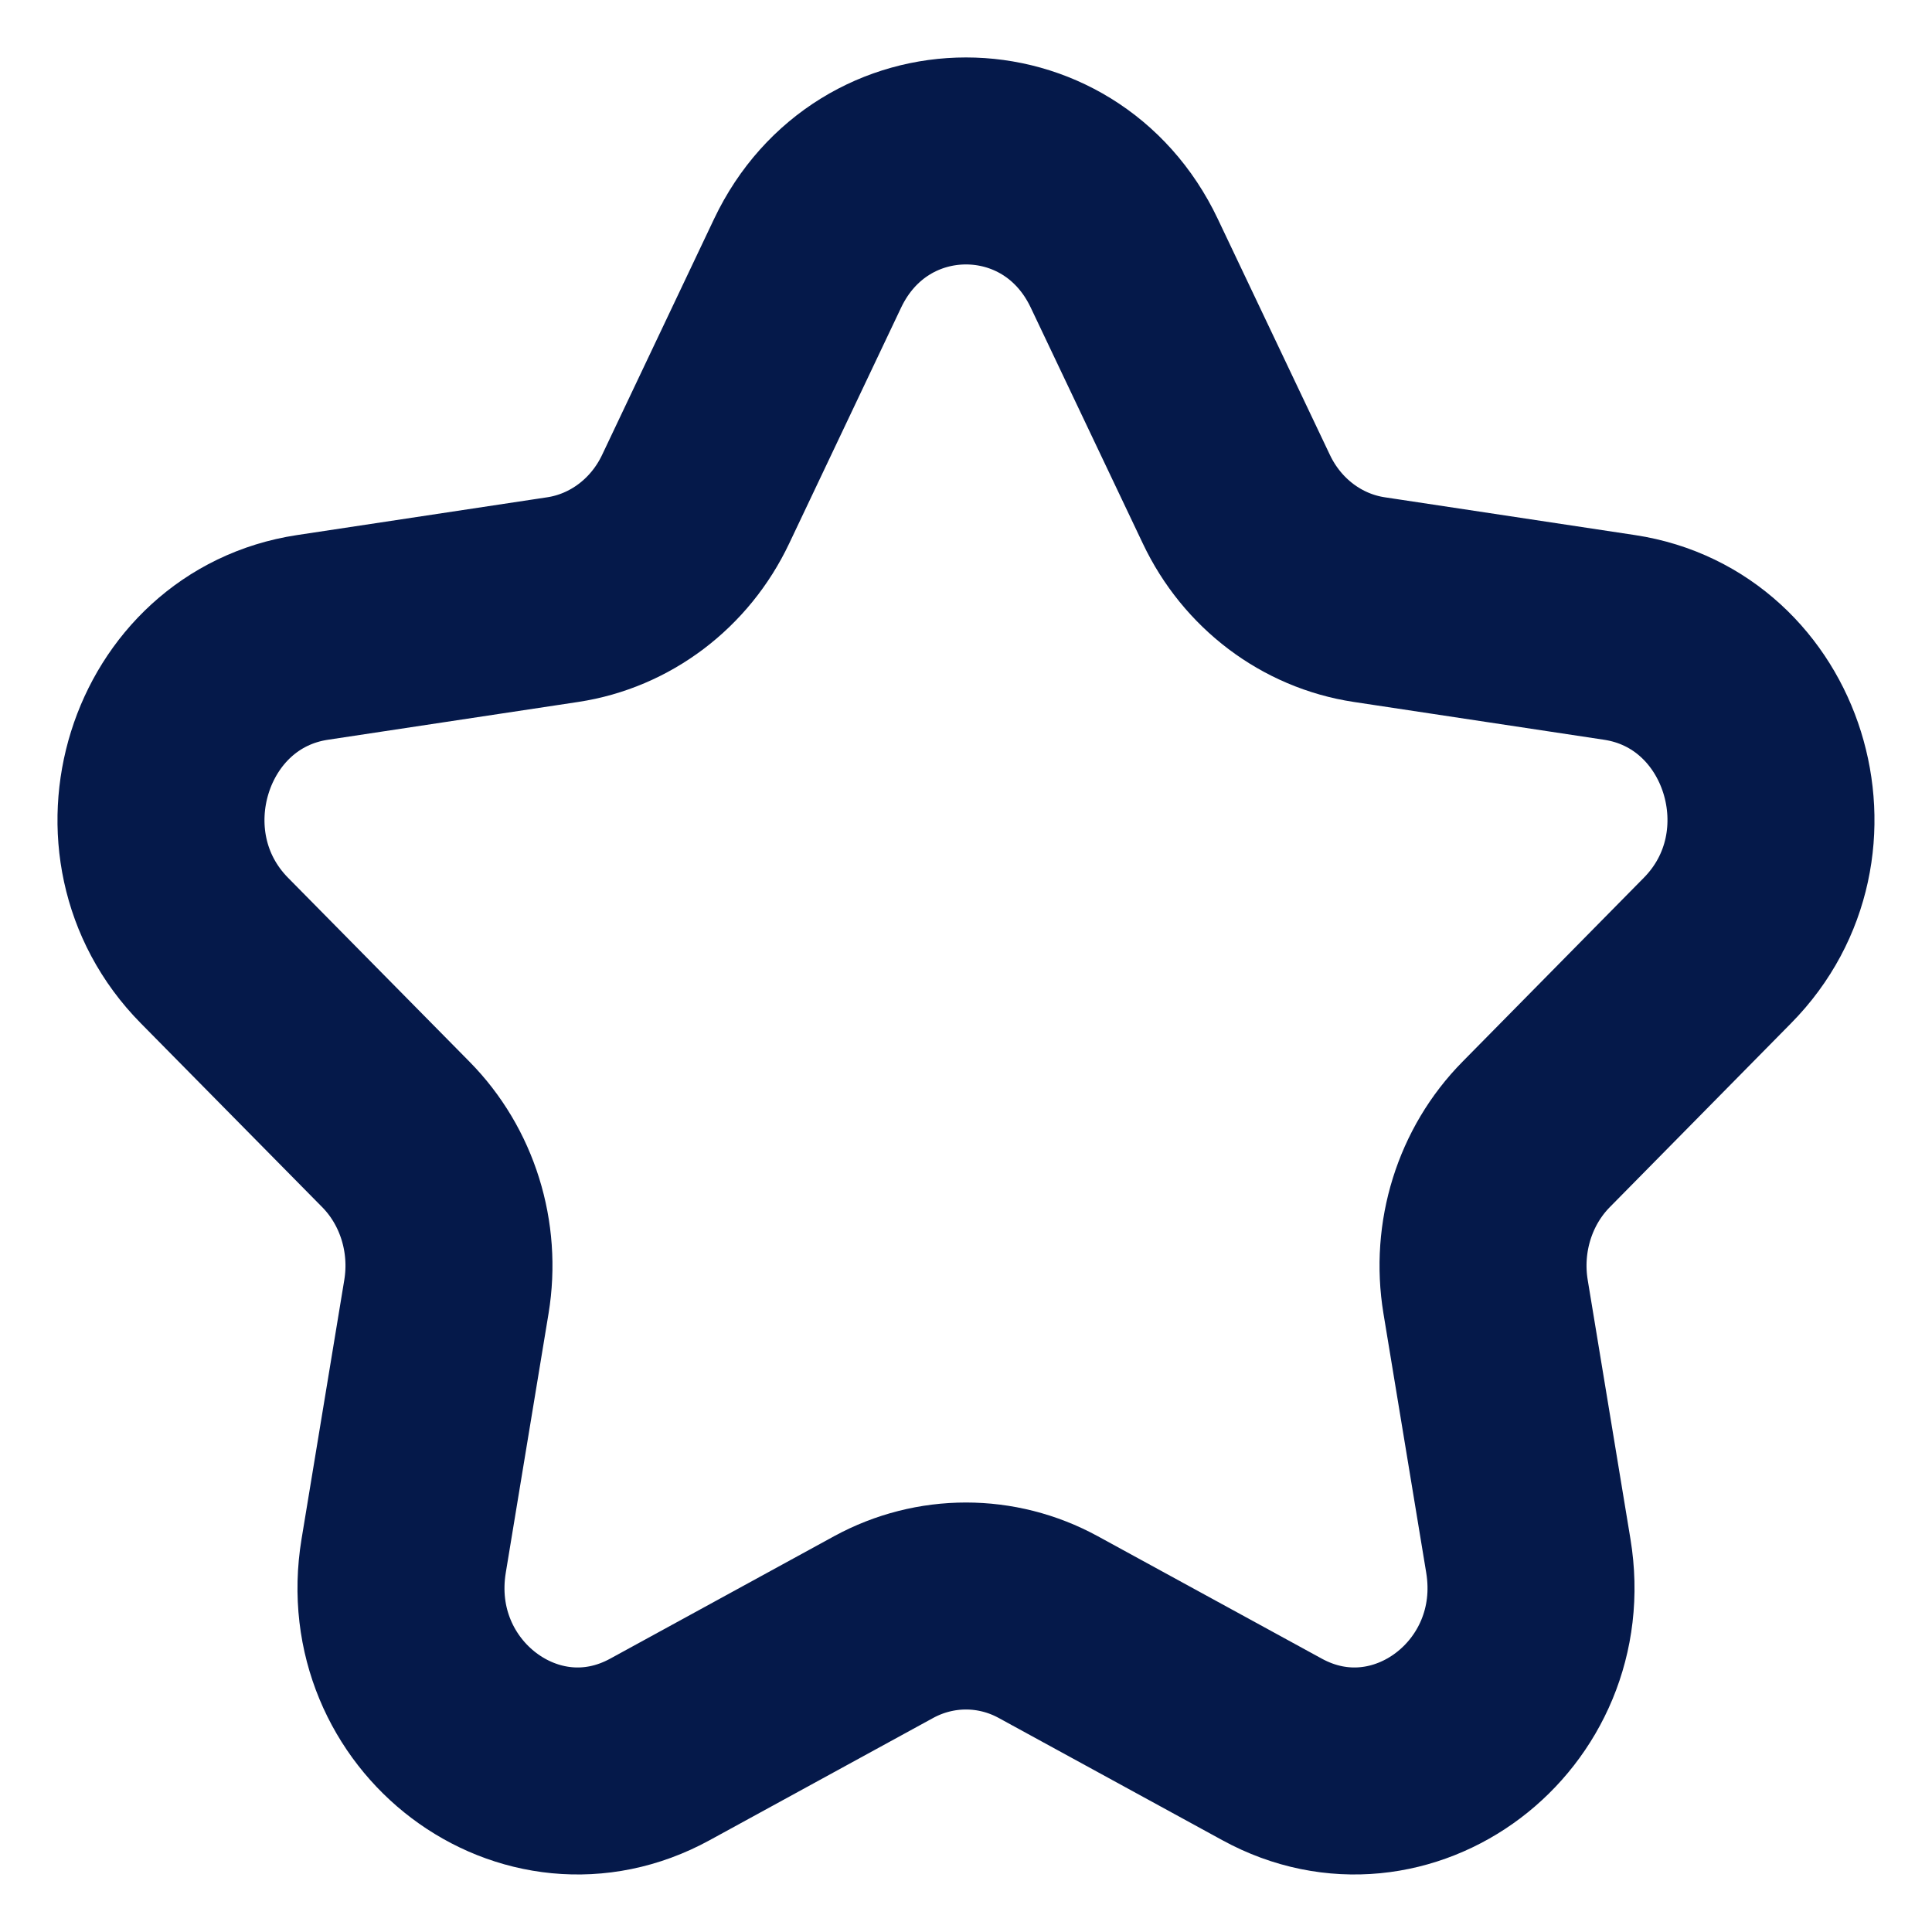 <svg width="14" height="14" viewBox="0 0 14 14" fill="none" xmlns="http://www.w3.org/2000/svg">
<g clip-path="url(#clip0_2996_27295)">
<path d="M5.852 1.908C6.322 0.919 7.678 0.919 8.147 1.908L8.959 3.617C9.145 4.01 9.505 4.282 9.922 4.345L11.736 4.619C12.786 4.778 13.205 6.119 12.445 6.888L11.133 8.219C10.831 8.524 10.694 8.965 10.765 9.396L11.075 11.275C11.254 12.362 10.157 13.191 9.218 12.677L7.595 11.79C7.223 11.587 6.777 11.587 6.404 11.79L4.782 12.677C3.843 13.191 2.746 12.362 2.925 11.275L3.235 9.396C3.306 8.965 3.169 8.524 2.867 8.219L1.554 6.888C0.795 6.119 1.214 4.778 2.264 4.619L4.078 4.345C4.494 4.282 4.855 4.01 5.041 3.617L5.852 1.908Z" stroke="#05194A" stroke-width="1.5" stroke-linejoin="round"/>
</g>
<defs>
<clipPath id="clip0_2996_27295">
<rect width="14" height="14" fill="white"/>
</clipPath>
</defs>
</svg>
